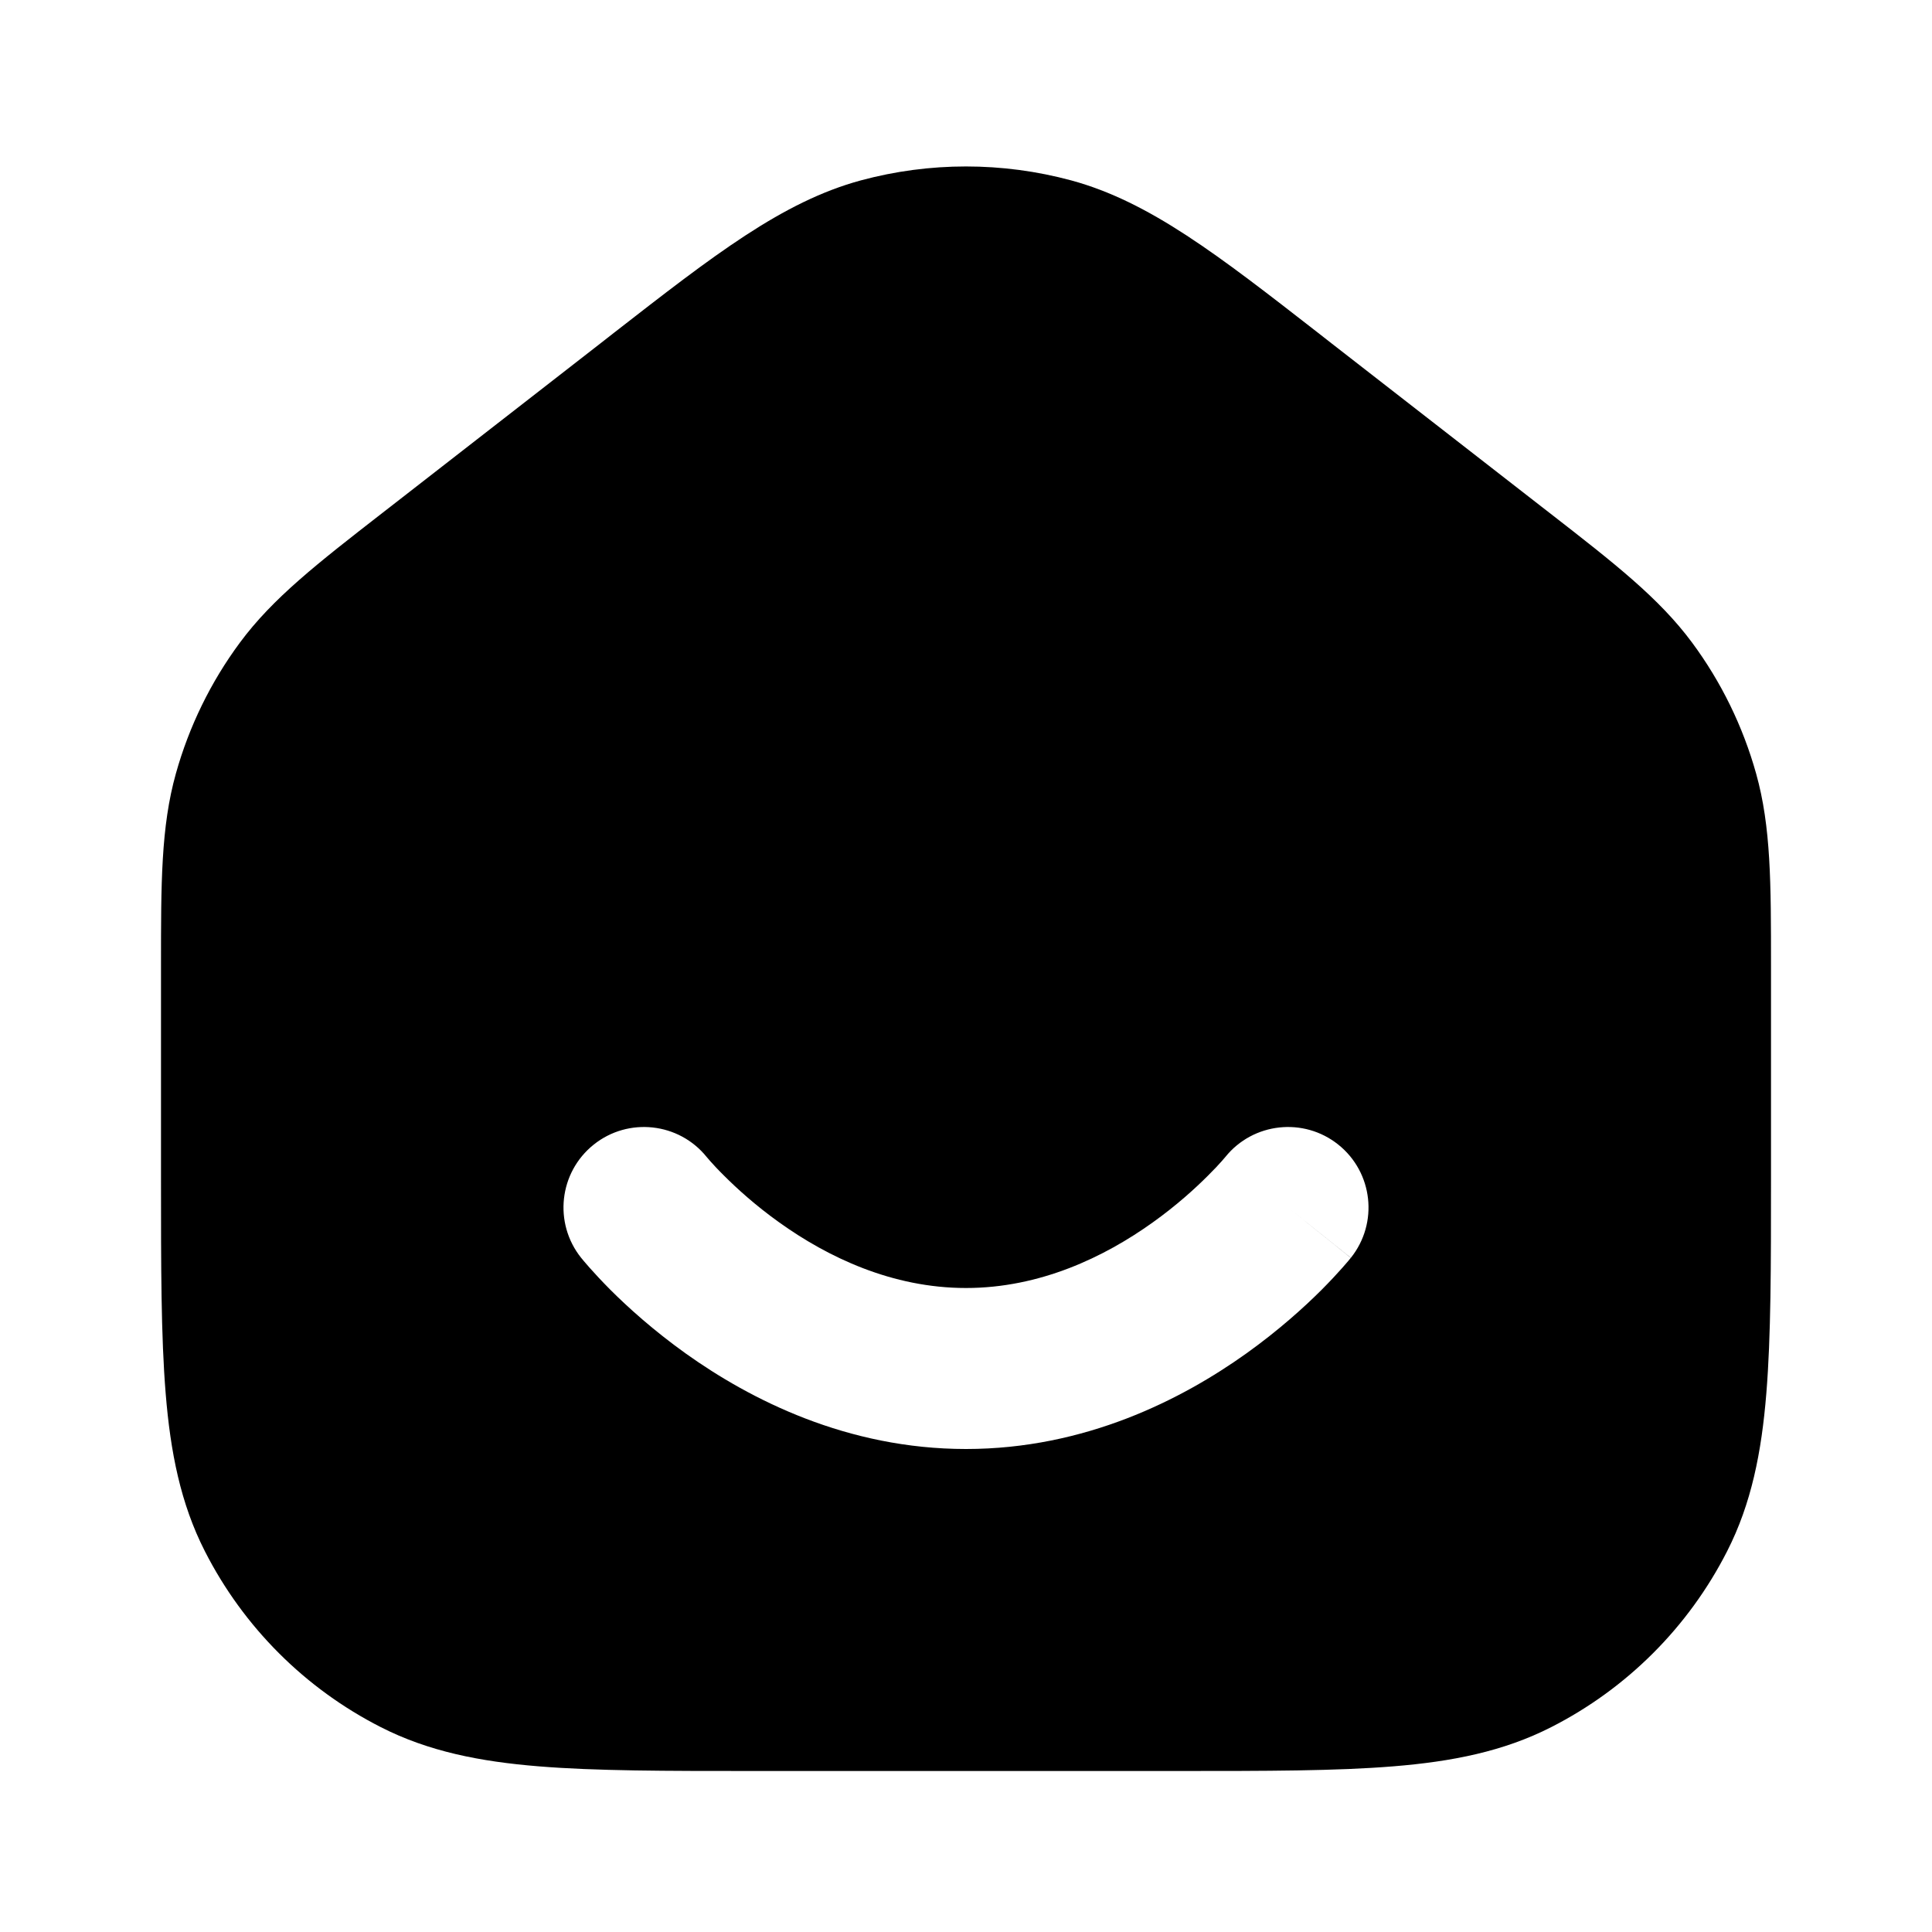<svg width="100%" height="100%" viewBox="0 0 24 24" fill="none" xmlns="http://www.w3.org/2000/svg">
<path fill-rule="evenodd" clip-rule="evenodd" d="M10.693 2.241C11.549 2.01 12.451 2.01 13.307 2.241C14.28 2.505 15.134 3.17 16.373 4.134C16.429 4.178 16.486 4.222 16.543 4.267L19.143 6.289C19.179 6.317 19.215 6.344 19.25 6.372C20.054 6.997 20.61 7.429 21.02 7.983C21.382 8.472 21.651 9.023 21.815 9.609C22.001 10.272 22 10.977 22 11.995C22 12.04 22 12.085 22 12.13V14.643C22 15.727 22 16.601 21.942 17.309C21.883 18.038 21.757 18.678 21.455 19.27C20.976 20.211 20.211 20.976 19.27 21.455C18.678 21.757 18.038 21.883 17.309 21.942C16.601 22 15.727 22 14.643 22H9.357C8.273 22 7.399 22 6.691 21.942C5.963 21.883 5.322 21.757 4.73 21.455C3.789 20.976 3.024 20.211 2.545 19.27C2.243 18.678 2.117 18.038 2.058 17.309C2 16.601 2 15.727 2 14.643L2 12.13C2 12.085 2 12.04 2 11.995C2 10.977 1.999 10.272 2.185 9.609C2.349 9.023 2.618 8.472 2.98 7.983C3.39 7.429 3.946 6.997 4.75 6.372C4.785 6.344 4.821 6.317 4.857 6.289L7.457 4.267C7.514 4.222 7.571 4.178 7.627 4.134C8.866 3.17 9.72 2.505 10.693 2.241ZM8.78 14.375L8.778 14.372C8.433 13.944 7.805 13.875 7.375 14.219C6.944 14.564 6.874 15.193 7.219 15.625L8 15C7.219 15.625 7.219 15.625 7.219 15.625L7.22 15.626L7.221 15.627L7.224 15.631L7.231 15.639L7.253 15.666C7.271 15.687 7.295 15.715 7.325 15.749C7.385 15.817 7.471 15.91 7.58 16.02C7.798 16.238 8.115 16.525 8.519 16.814C9.318 17.384 10.519 18 12 18C13.481 18 14.682 17.384 15.481 16.814C15.885 16.525 16.202 16.238 16.42 16.02C16.529 15.91 16.615 15.817 16.675 15.749C16.705 15.715 16.73 15.687 16.747 15.666L16.769 15.639L16.776 15.631L16.779 15.627L16.78 15.626C16.78 15.626 16.781 15.625 16 15L16.781 15.625C17.126 15.193 17.056 14.564 16.625 14.219C16.195 13.875 15.567 13.944 15.222 14.372L15.22 14.375L15.221 14.373L15.222 14.372L15.216 14.379C15.209 14.387 15.196 14.402 15.178 14.423C15.142 14.464 15.084 14.527 15.005 14.605C14.848 14.762 14.615 14.975 14.319 15.186C13.718 15.616 12.919 16 12 16C11.081 16 10.282 15.616 9.681 15.186C9.385 14.975 9.152 14.762 8.995 14.605C8.916 14.527 8.858 14.464 8.822 14.423C8.804 14.402 8.791 14.387 8.784 14.379L8.778 14.372L8.779 14.373L8.78 14.375Z" fill="currentColor"/>
</svg>
